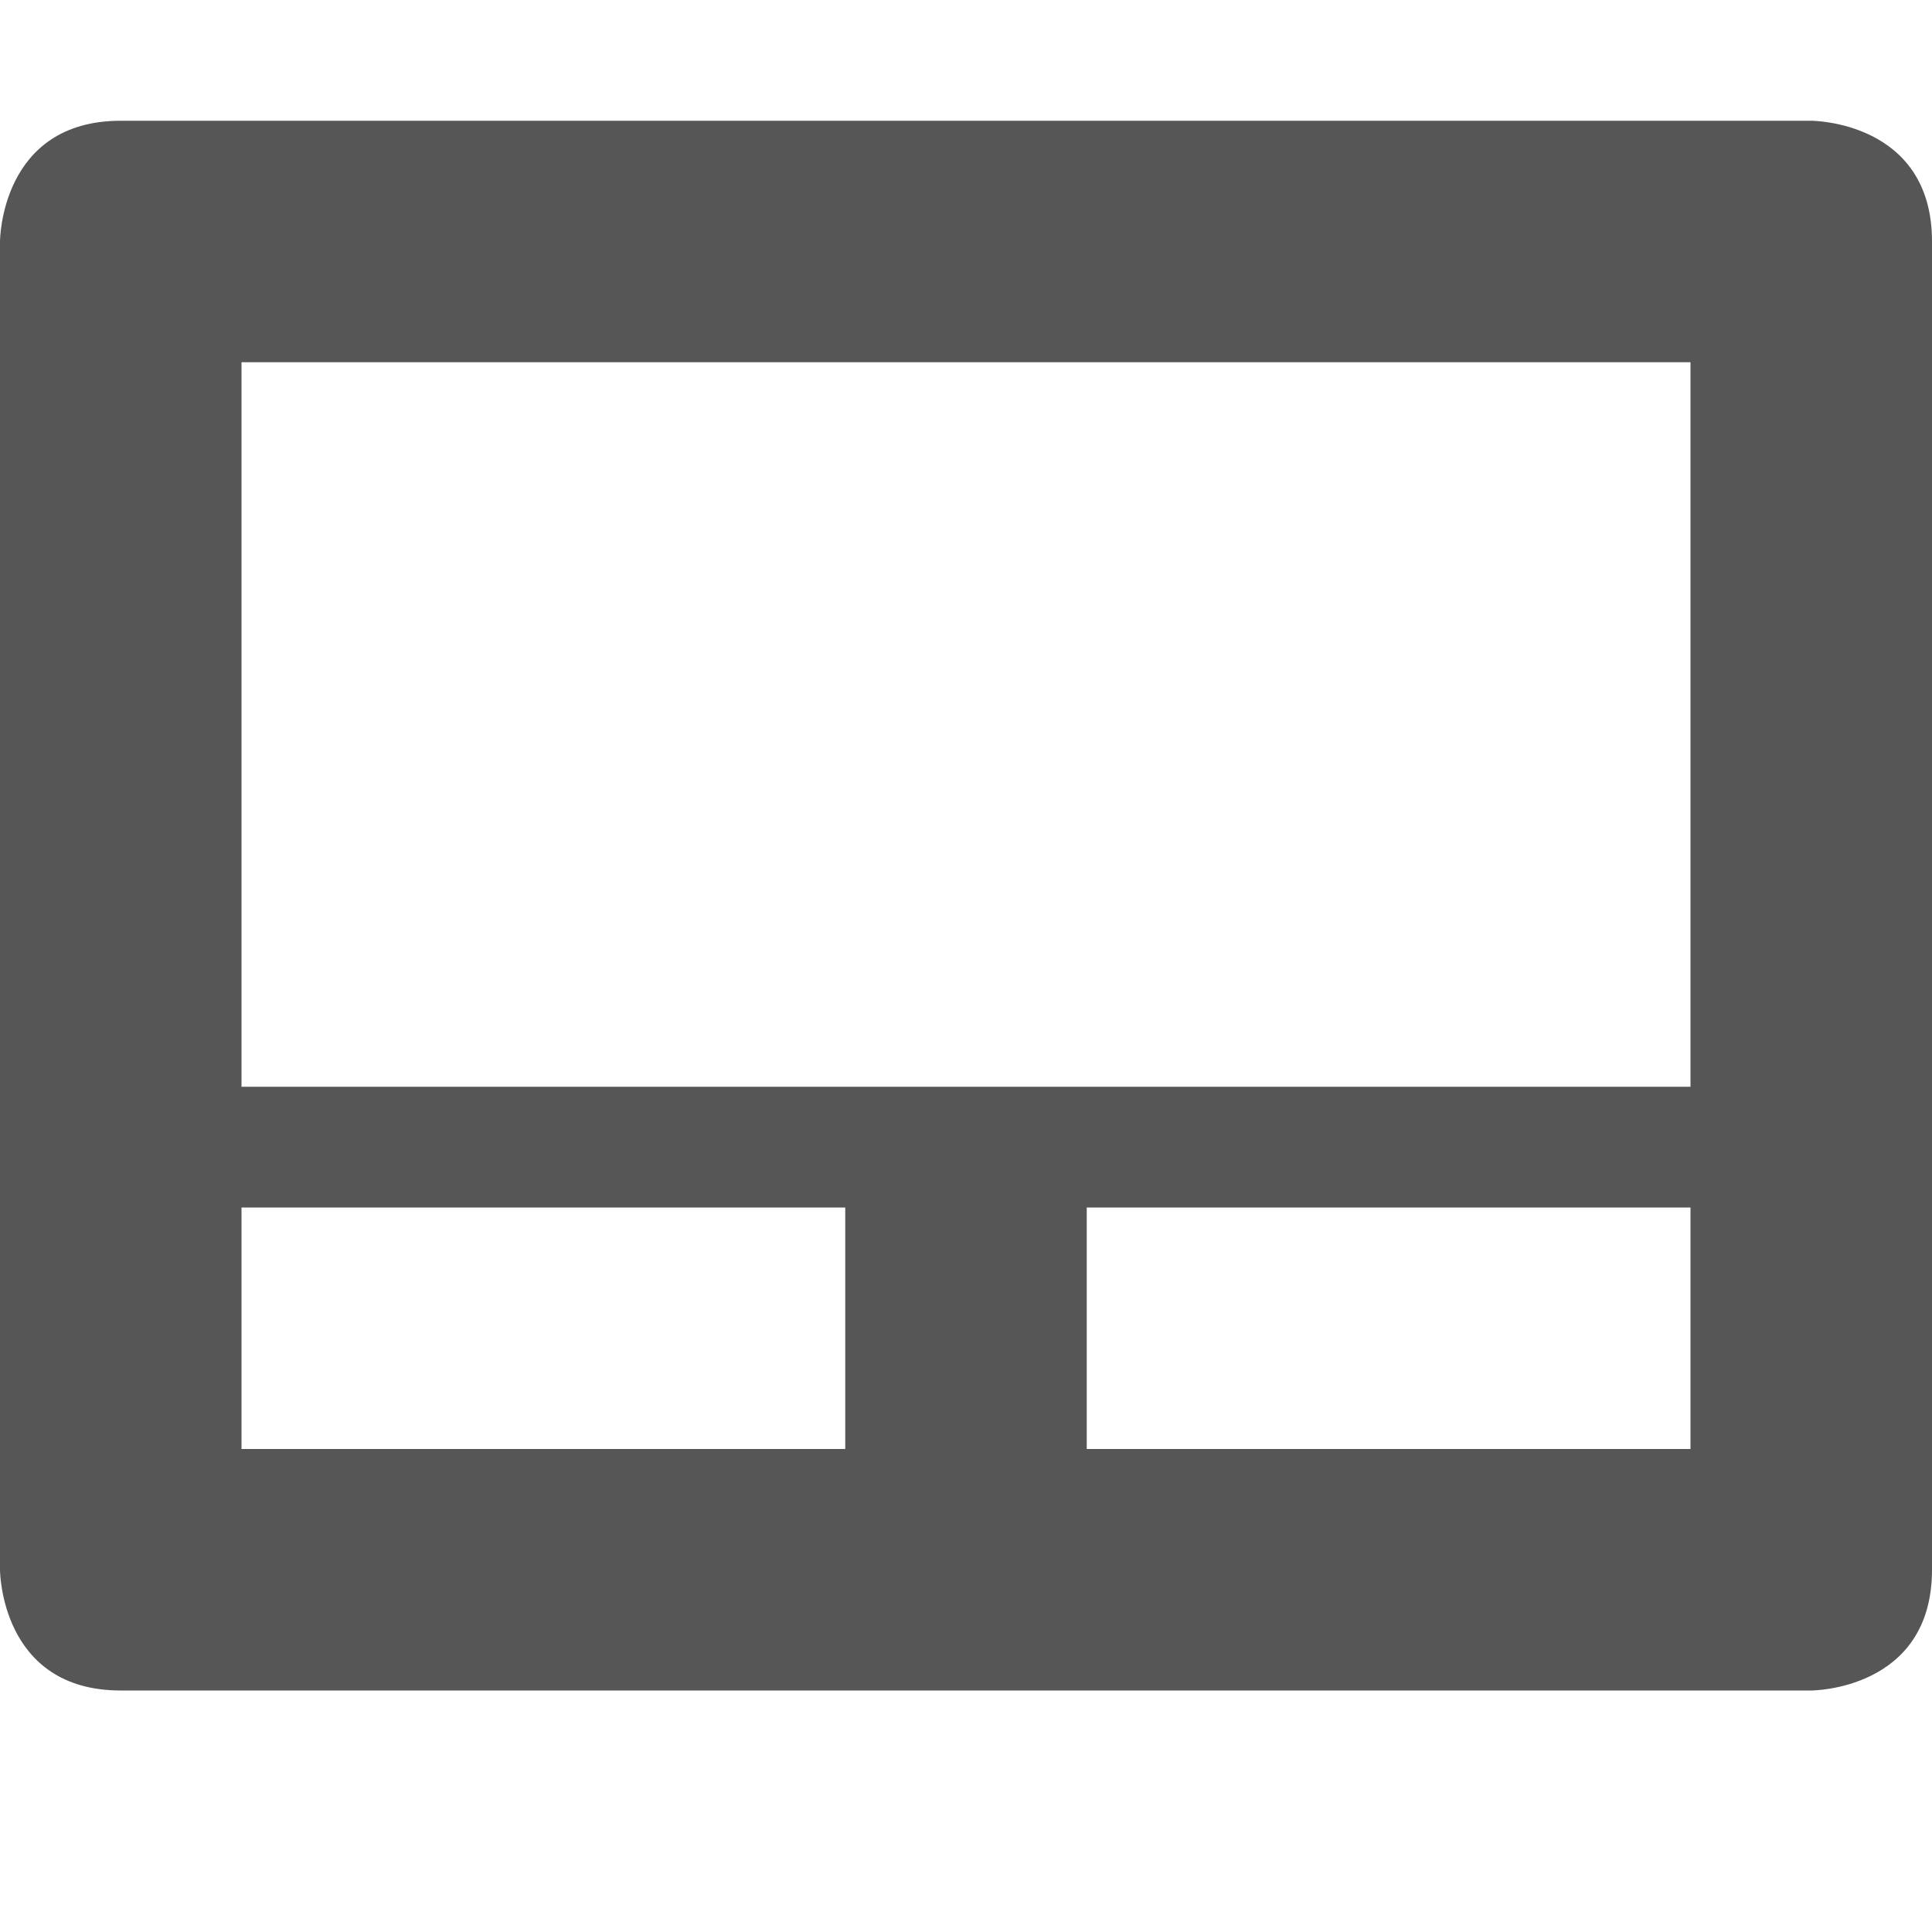 
<svg xmlns="http://www.w3.org/2000/svg" xmlns:xlink="http://www.w3.org/1999/xlink" width="16px" height="16px" viewBox="0 0 16 16" version="1.1">
<g id="surface1">
<path style=" stroke:none;fill-rule:nonzero;fill:#565656;fill-opacity:1;" d="M 1 1 C 0 1 0 2 0 2 L 0 13 C 0 13 0 14 1 14 L 15 14 C 15 14 16 14 16 13 L 16 2 C 16 1 15 1 15 1 Z M 2 3 L 14 3 L 14 9 L 2 9 Z M 2 10 L 7 10 L 7 12 L 2 12 Z M 9 10 L 14 10 L 14 12 L 9 12 Z M 9 10 "/>
</g>
</svg>
